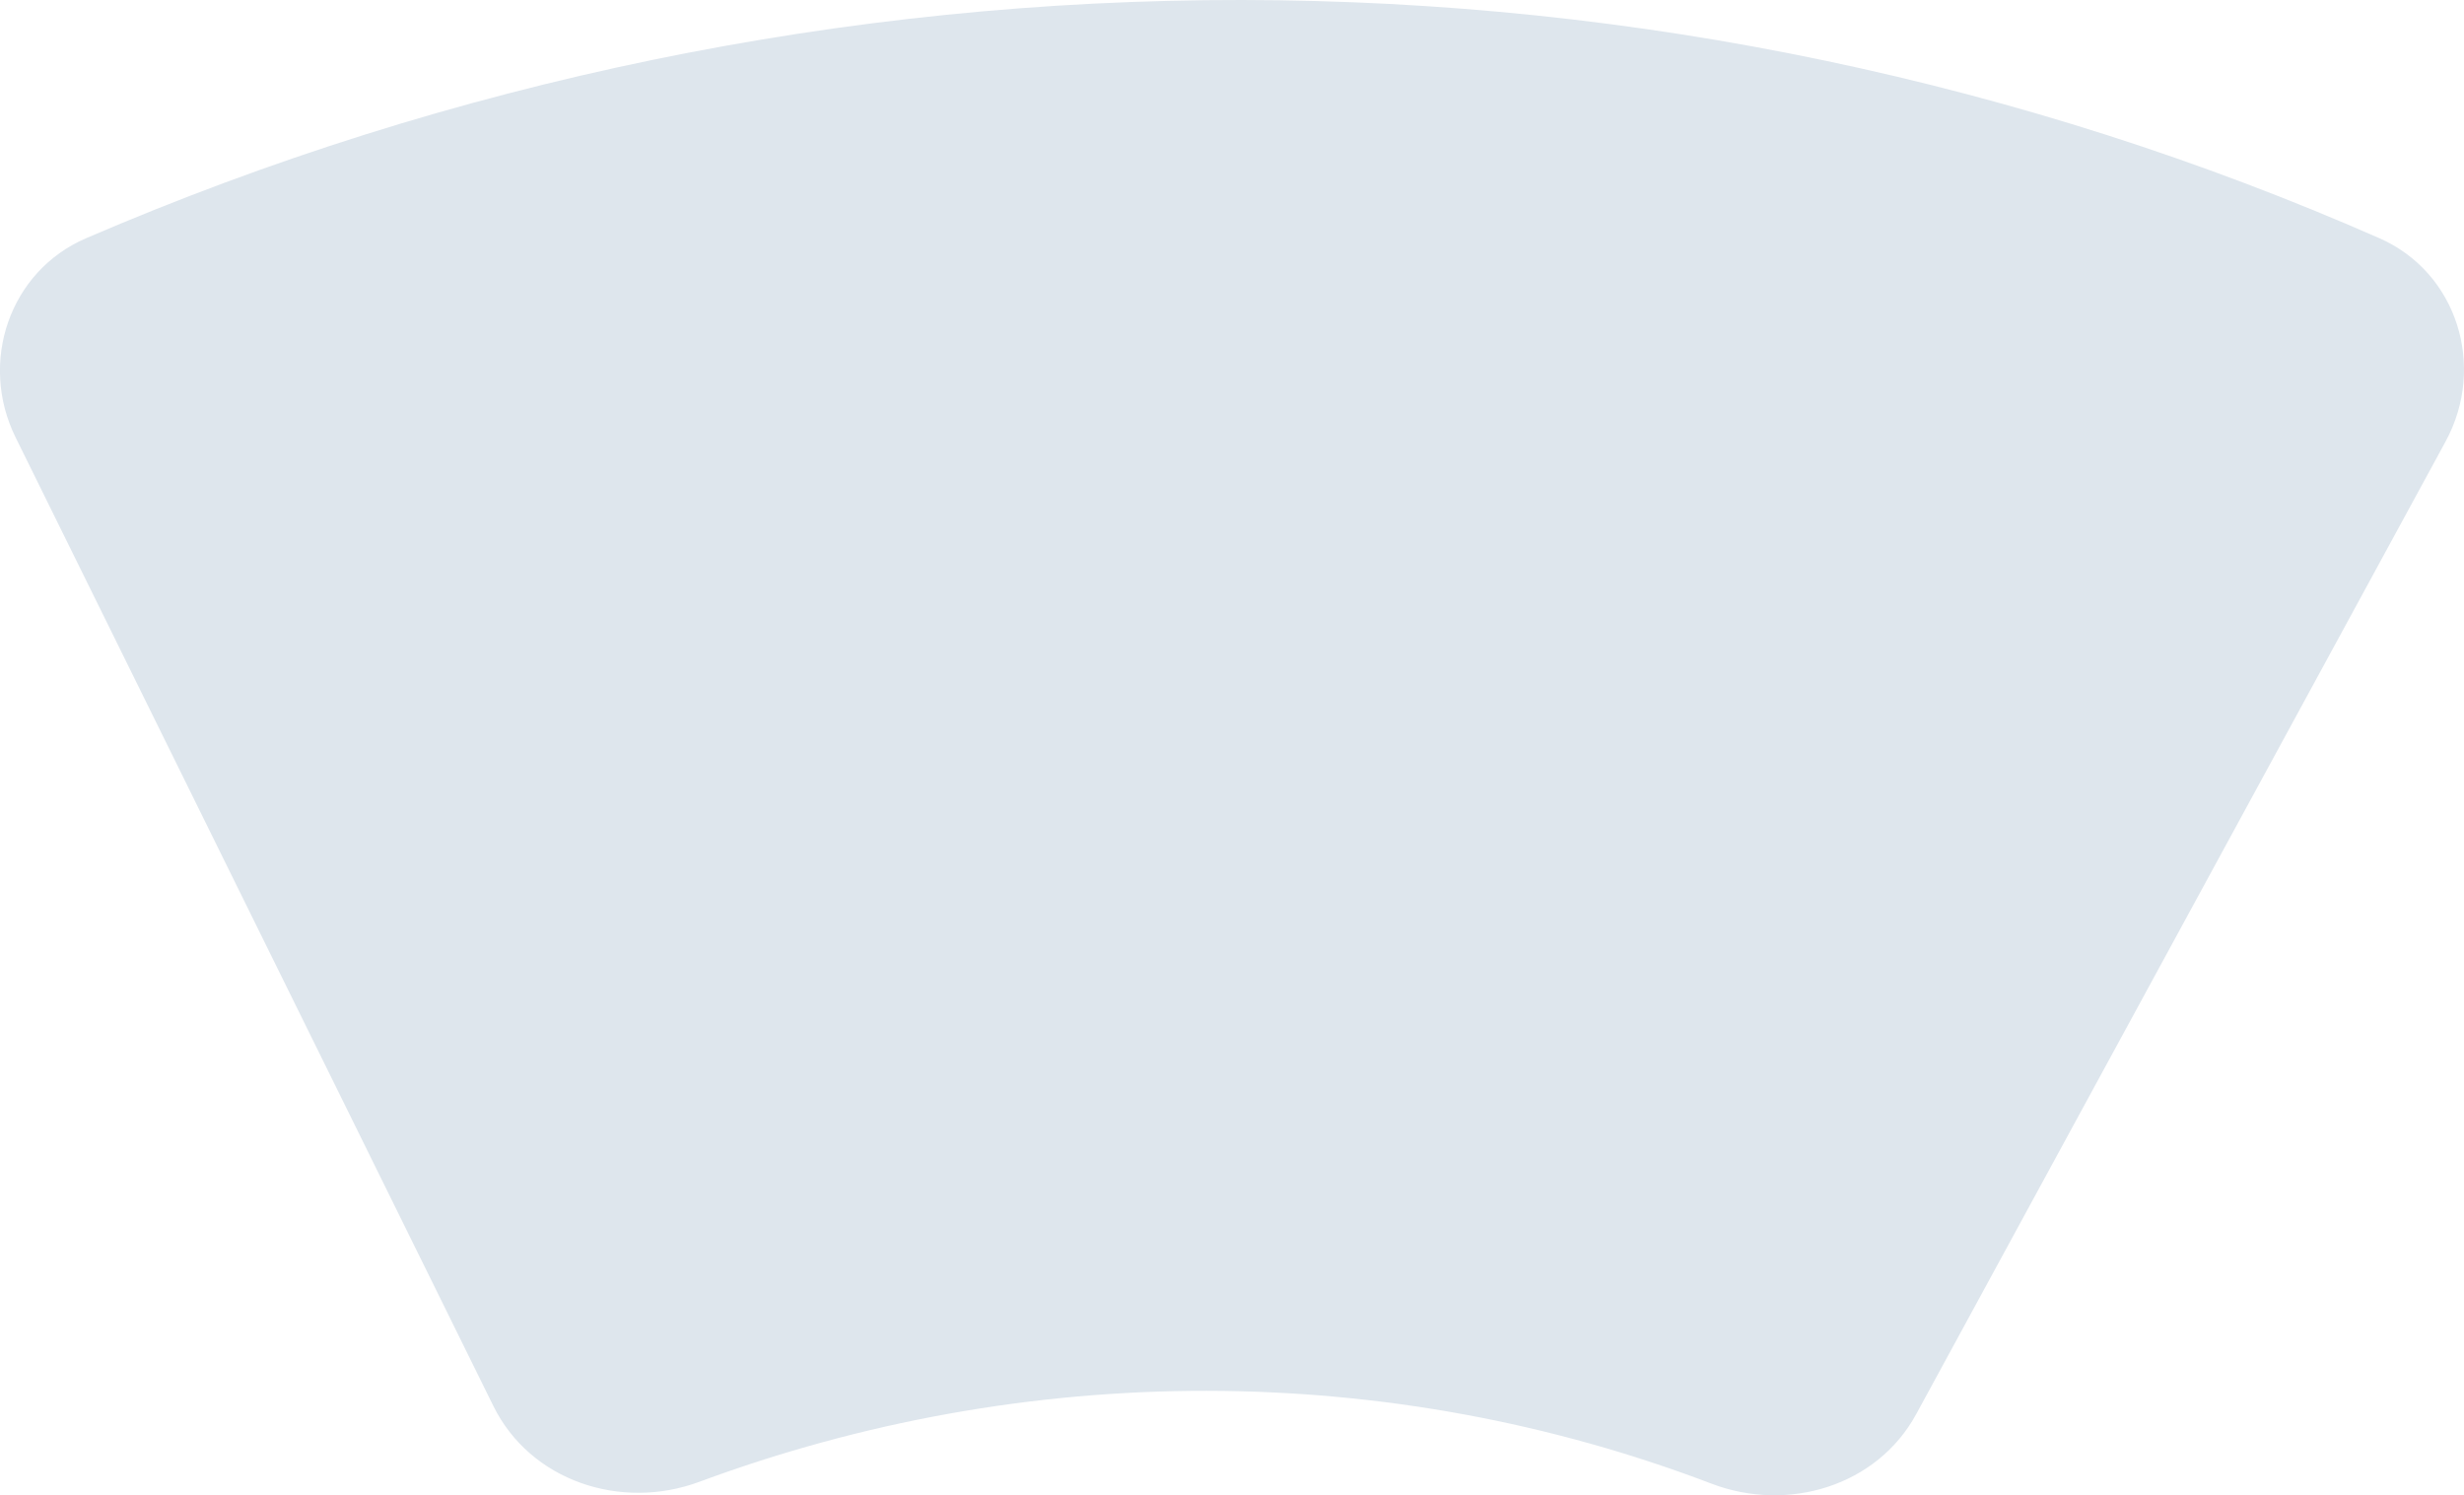 <?xml version="1.0" encoding="UTF-8"?>
<svg id="Layer_2" data-name="Layer 2" xmlns="http://www.w3.org/2000/svg" viewBox="0 0 325.64 197.64">
  <defs>
    <style>
      .cls-1 {
        fill: #dee6ed;
      }
    </style>
  </defs>
  <g id="Layer_1-2" data-name="Layer 1">
    <path class="cls-1" d="m2.06,57.81c-4.89-9.91-.83-21.95,9.31-26.32C59.68,10.69,111.71-.06,164.14,0c52.11.06,103.29,10.82,150.31,31.48,10.31,4.53,14.14,16.97,8.76,26.87l-69.96,128.55c-5.17,9.51-16.95,13.06-27.06,9.2-21.13-8.06-43.73-12.24-66.68-12.27-22.89-.03-45.62,4.07-67.1,12.03-10.36,3.84-22.32-.12-27.21-10.03L2.06,57.81Z"/>
  </g>
</svg>